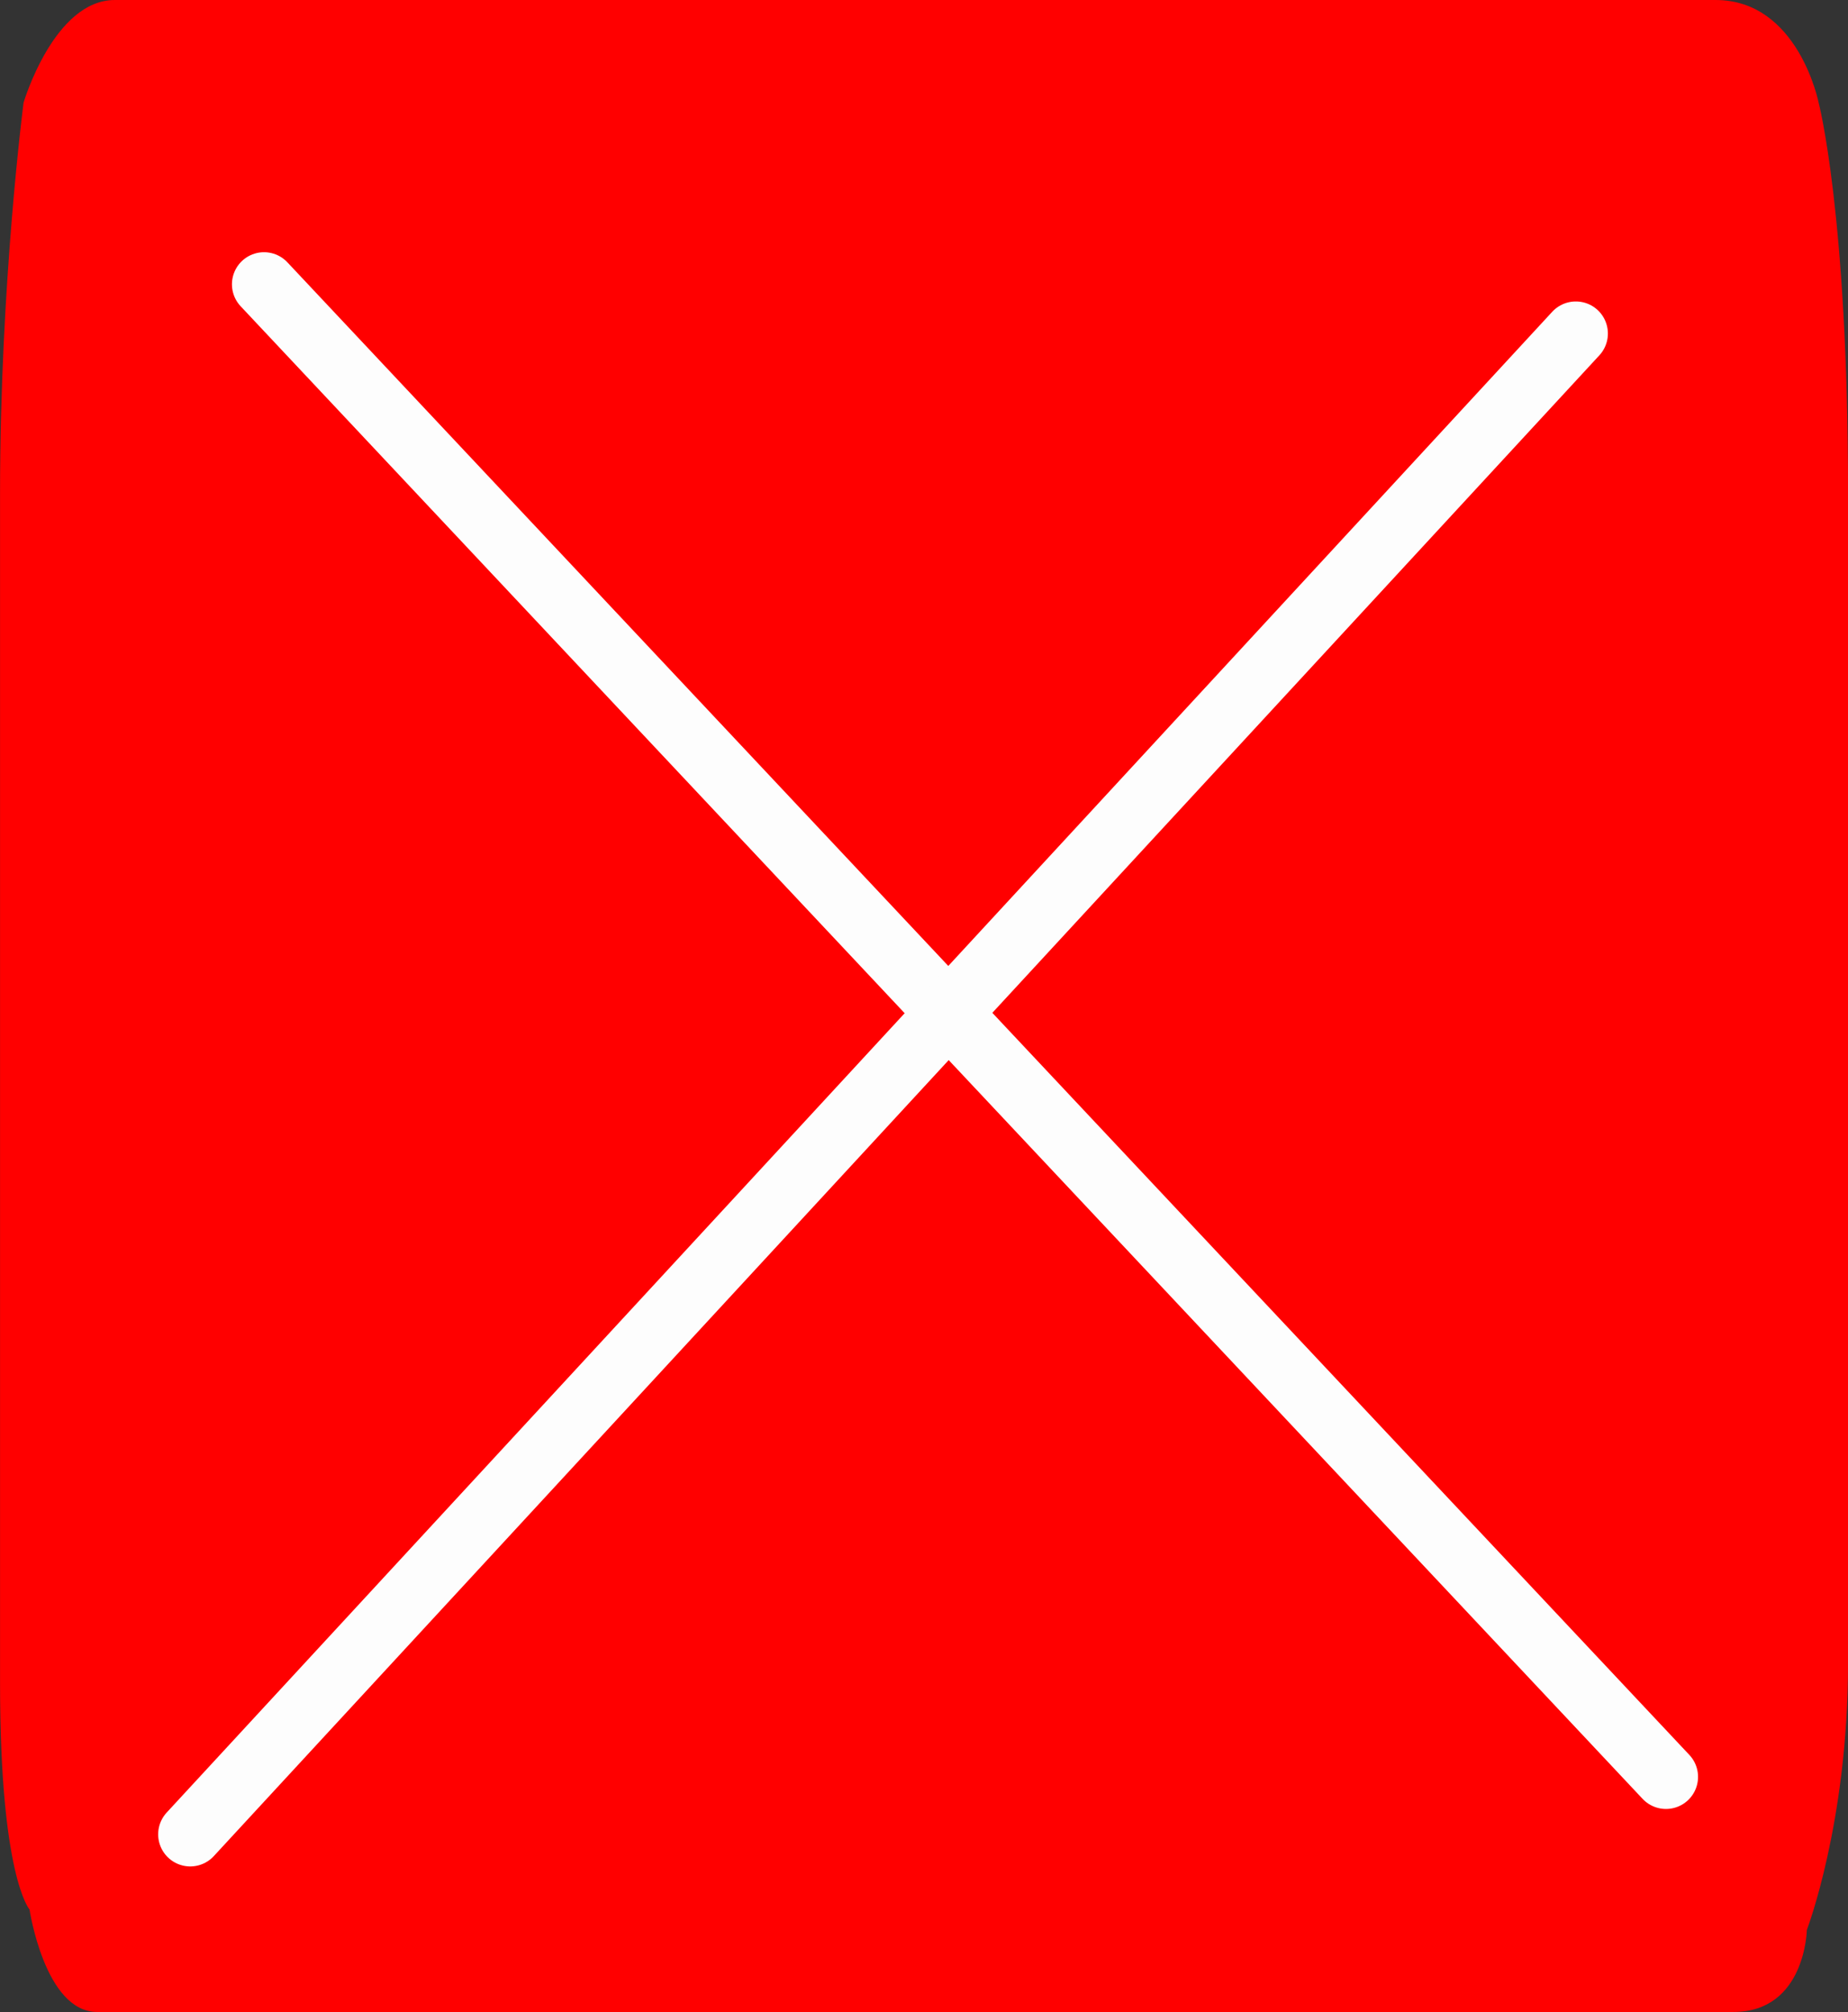 <svg version="1.1" xmlns="http://www.w3.org/2000/svg" xmlns:xlink="http://www.w3.org/1999/xlink" width="43.208" height="47.028" viewBox="0,0,43.208,47.028"><rect x="0" y="0" width="43.208" height="47.028" fill="#333333" stroke="none"/><g transform="translate(-272.132,-156.486)"><g data-paper-data="{&quot;isPaintingLayer&quot;:true}" fill-rule="nonzero" stroke-linejoin="miter" stroke-miterlimit="10" stroke-dasharray="" stroke-dashoffset="0" style="mix-blend-mode: normal"><path d="M272.821,201.115c0,0 -0.688,-0.769 -0.688,-5.279c0,-8.636 0,-22.19 0,-27.833c0,-4.892 0.55,-9.118 0.55,-9.118c0,0 0.71,-2.399 2.133,-2.399c4.522,0 28.749,0 37.429,0c1.934,0 2.408,2.399 2.408,2.399c0,0 0.688,2.609 0.688,9.118c0,9.613 0,22.498 0,27.353c0,3.73 -0.963,6.238 -0.963,6.238c0,0 -0.034,1.919 -1.72,1.919c-8.405,0 -33.921,0 -38.254,0c-1.225,0 -1.582,-2.399 -1.582,-2.399z" fill="#ff0000" stroke="none" stroke-width="NaN" stroke-linecap="butt"/><path d="M278.305,163.131l32.779,34.887" fill="none" stroke="#fdfdfd" stroke-width="1.5" stroke-linecap="round"/><path d="M276.58,199.361l32.396,-35.079" fill="none" stroke="#fdfdfd" stroke-width="1.5" stroke-linecap="round"/></g></g></svg>